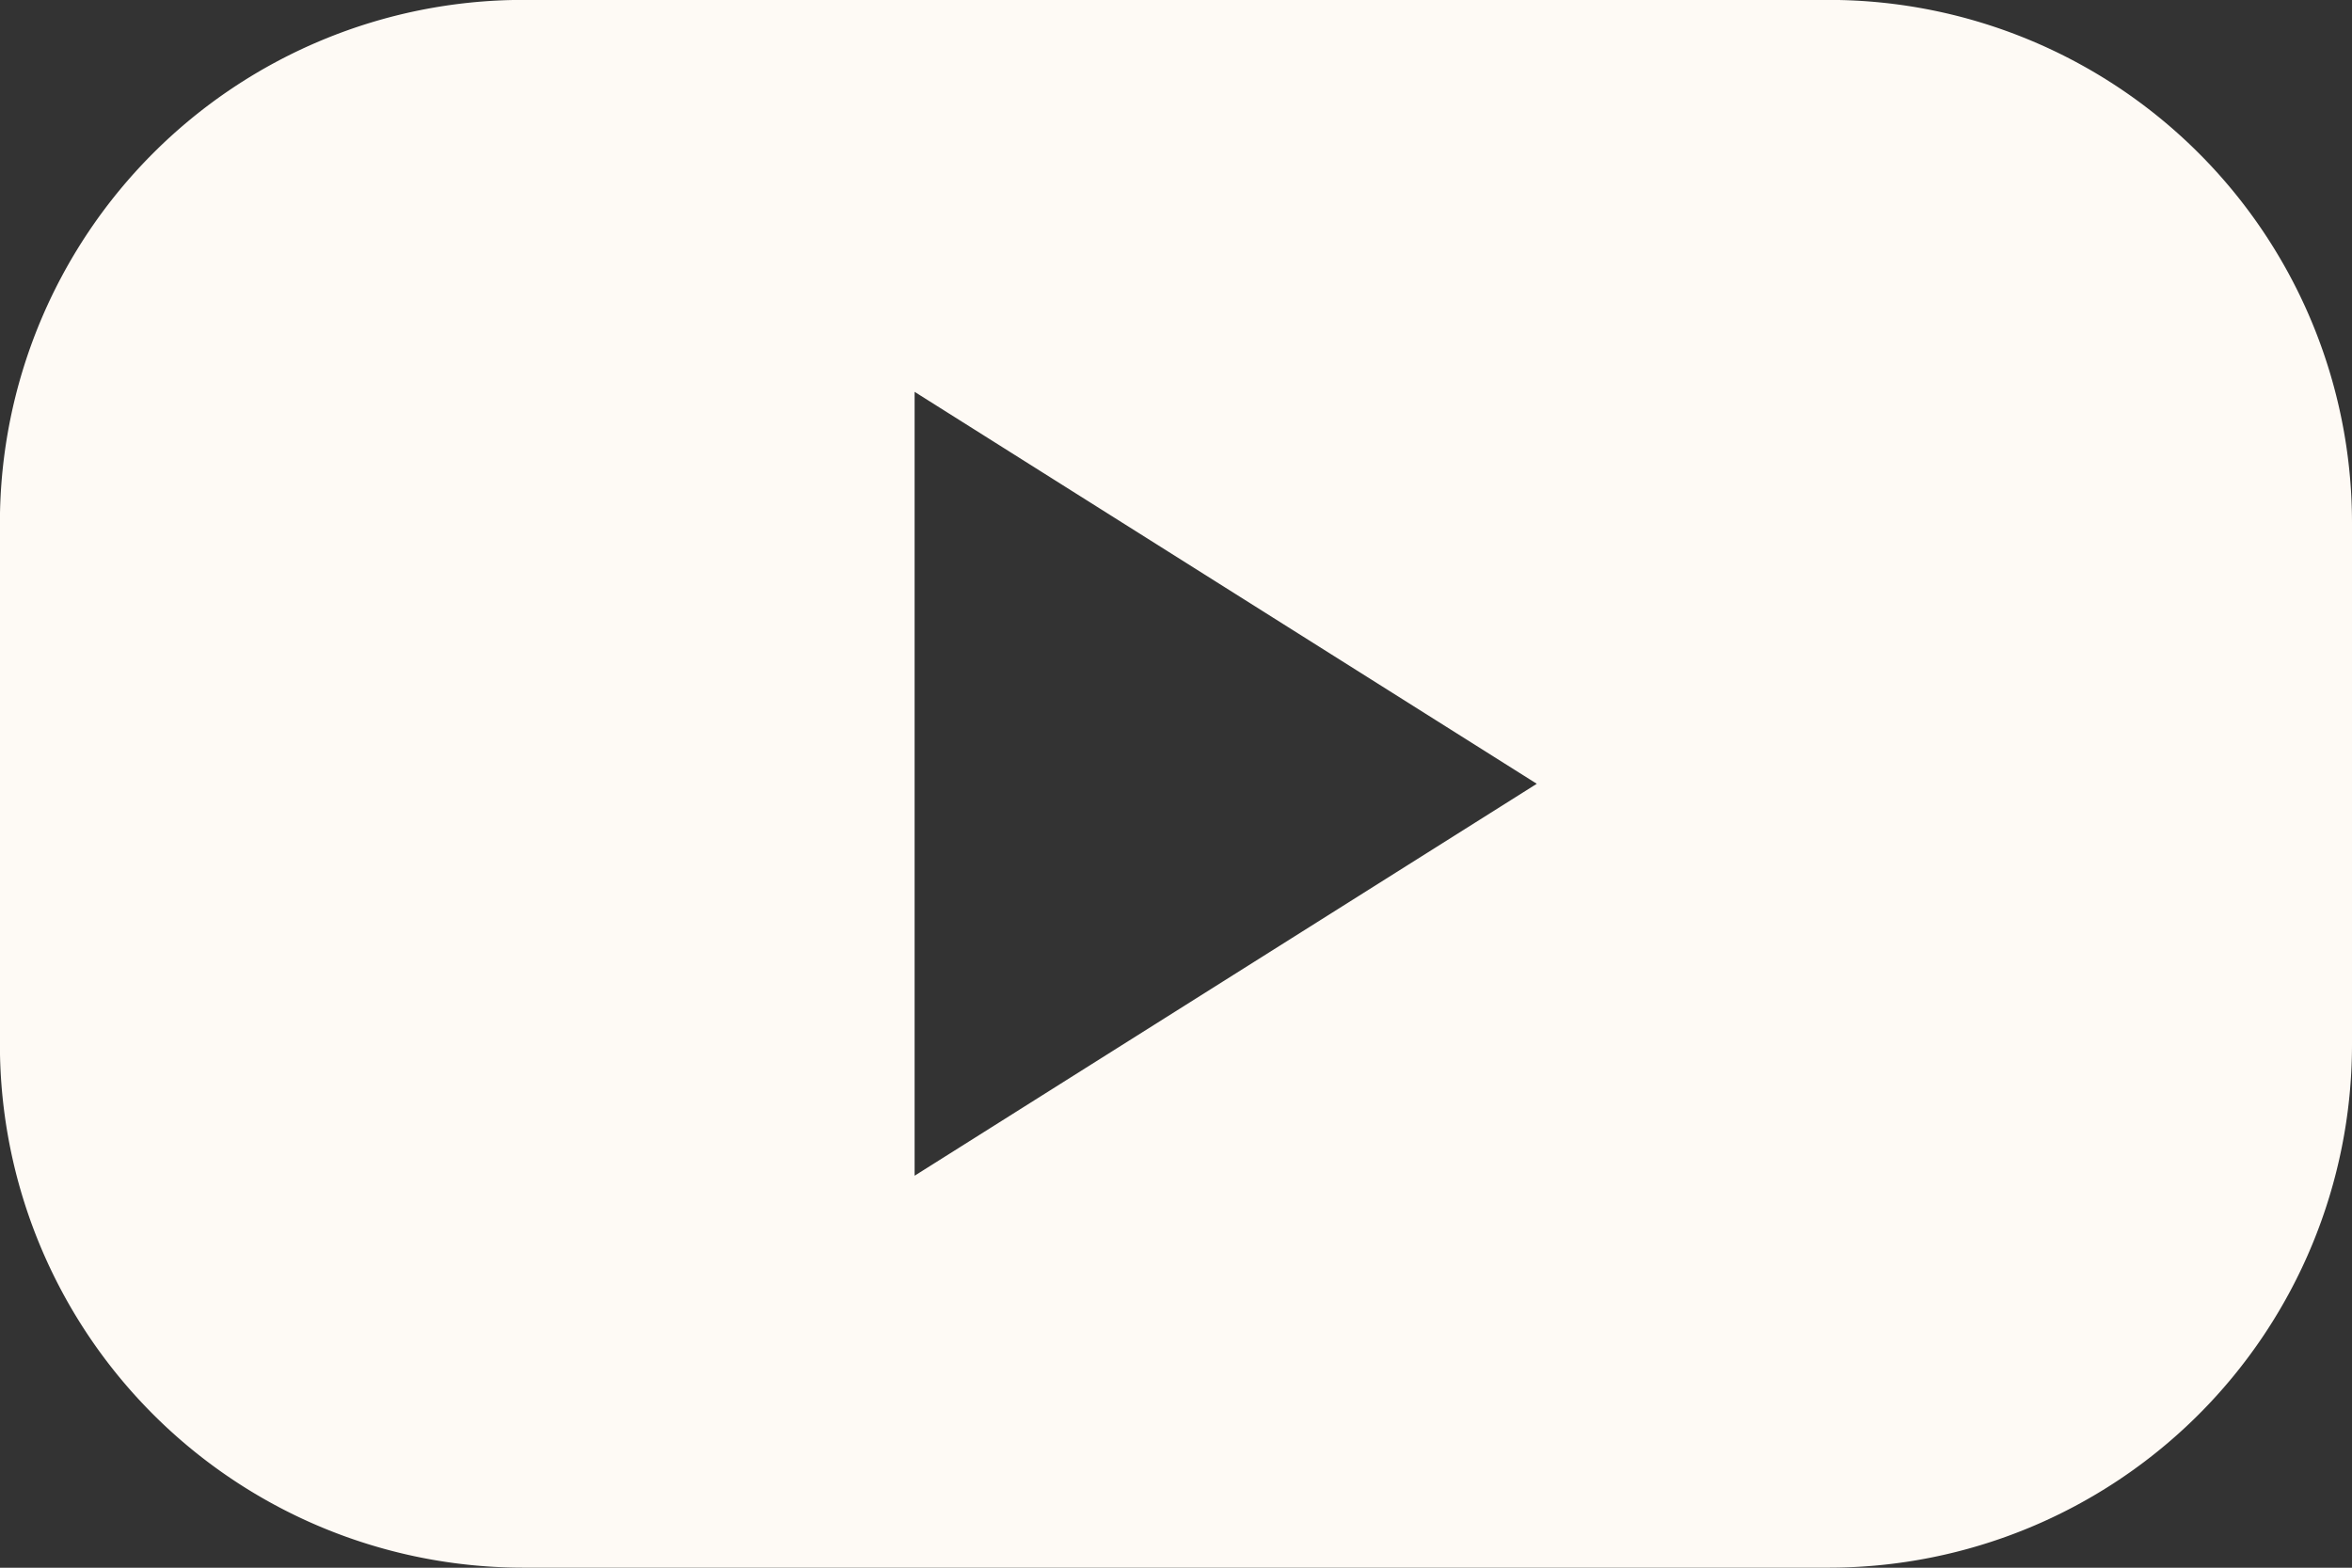 <svg xmlns="http://www.w3.org/2000/svg" width="26.999" height="18" viewBox="0 0 26.999 18">
  <rect x="0" y="0" width="26.999" height="18" fill="#333333" stroke="none"/>
  <path id="Subtraction_57" data-name="Subtraction 57" d="M-1952,12130h-15a6.007,6.007,0,0,1-6-6v-6a6.007,6.007,0,0,1,6-6h15a6.007,6.007,0,0,1,6,6v6A6.007,6.007,0,0,1-1952,12130Zm-10.5-13.5h0v9l7.142-4.5-7.142-4.5Z" transform="translate(1972.999 -12112.001)" fill="#fefaf5"/>
</svg>
